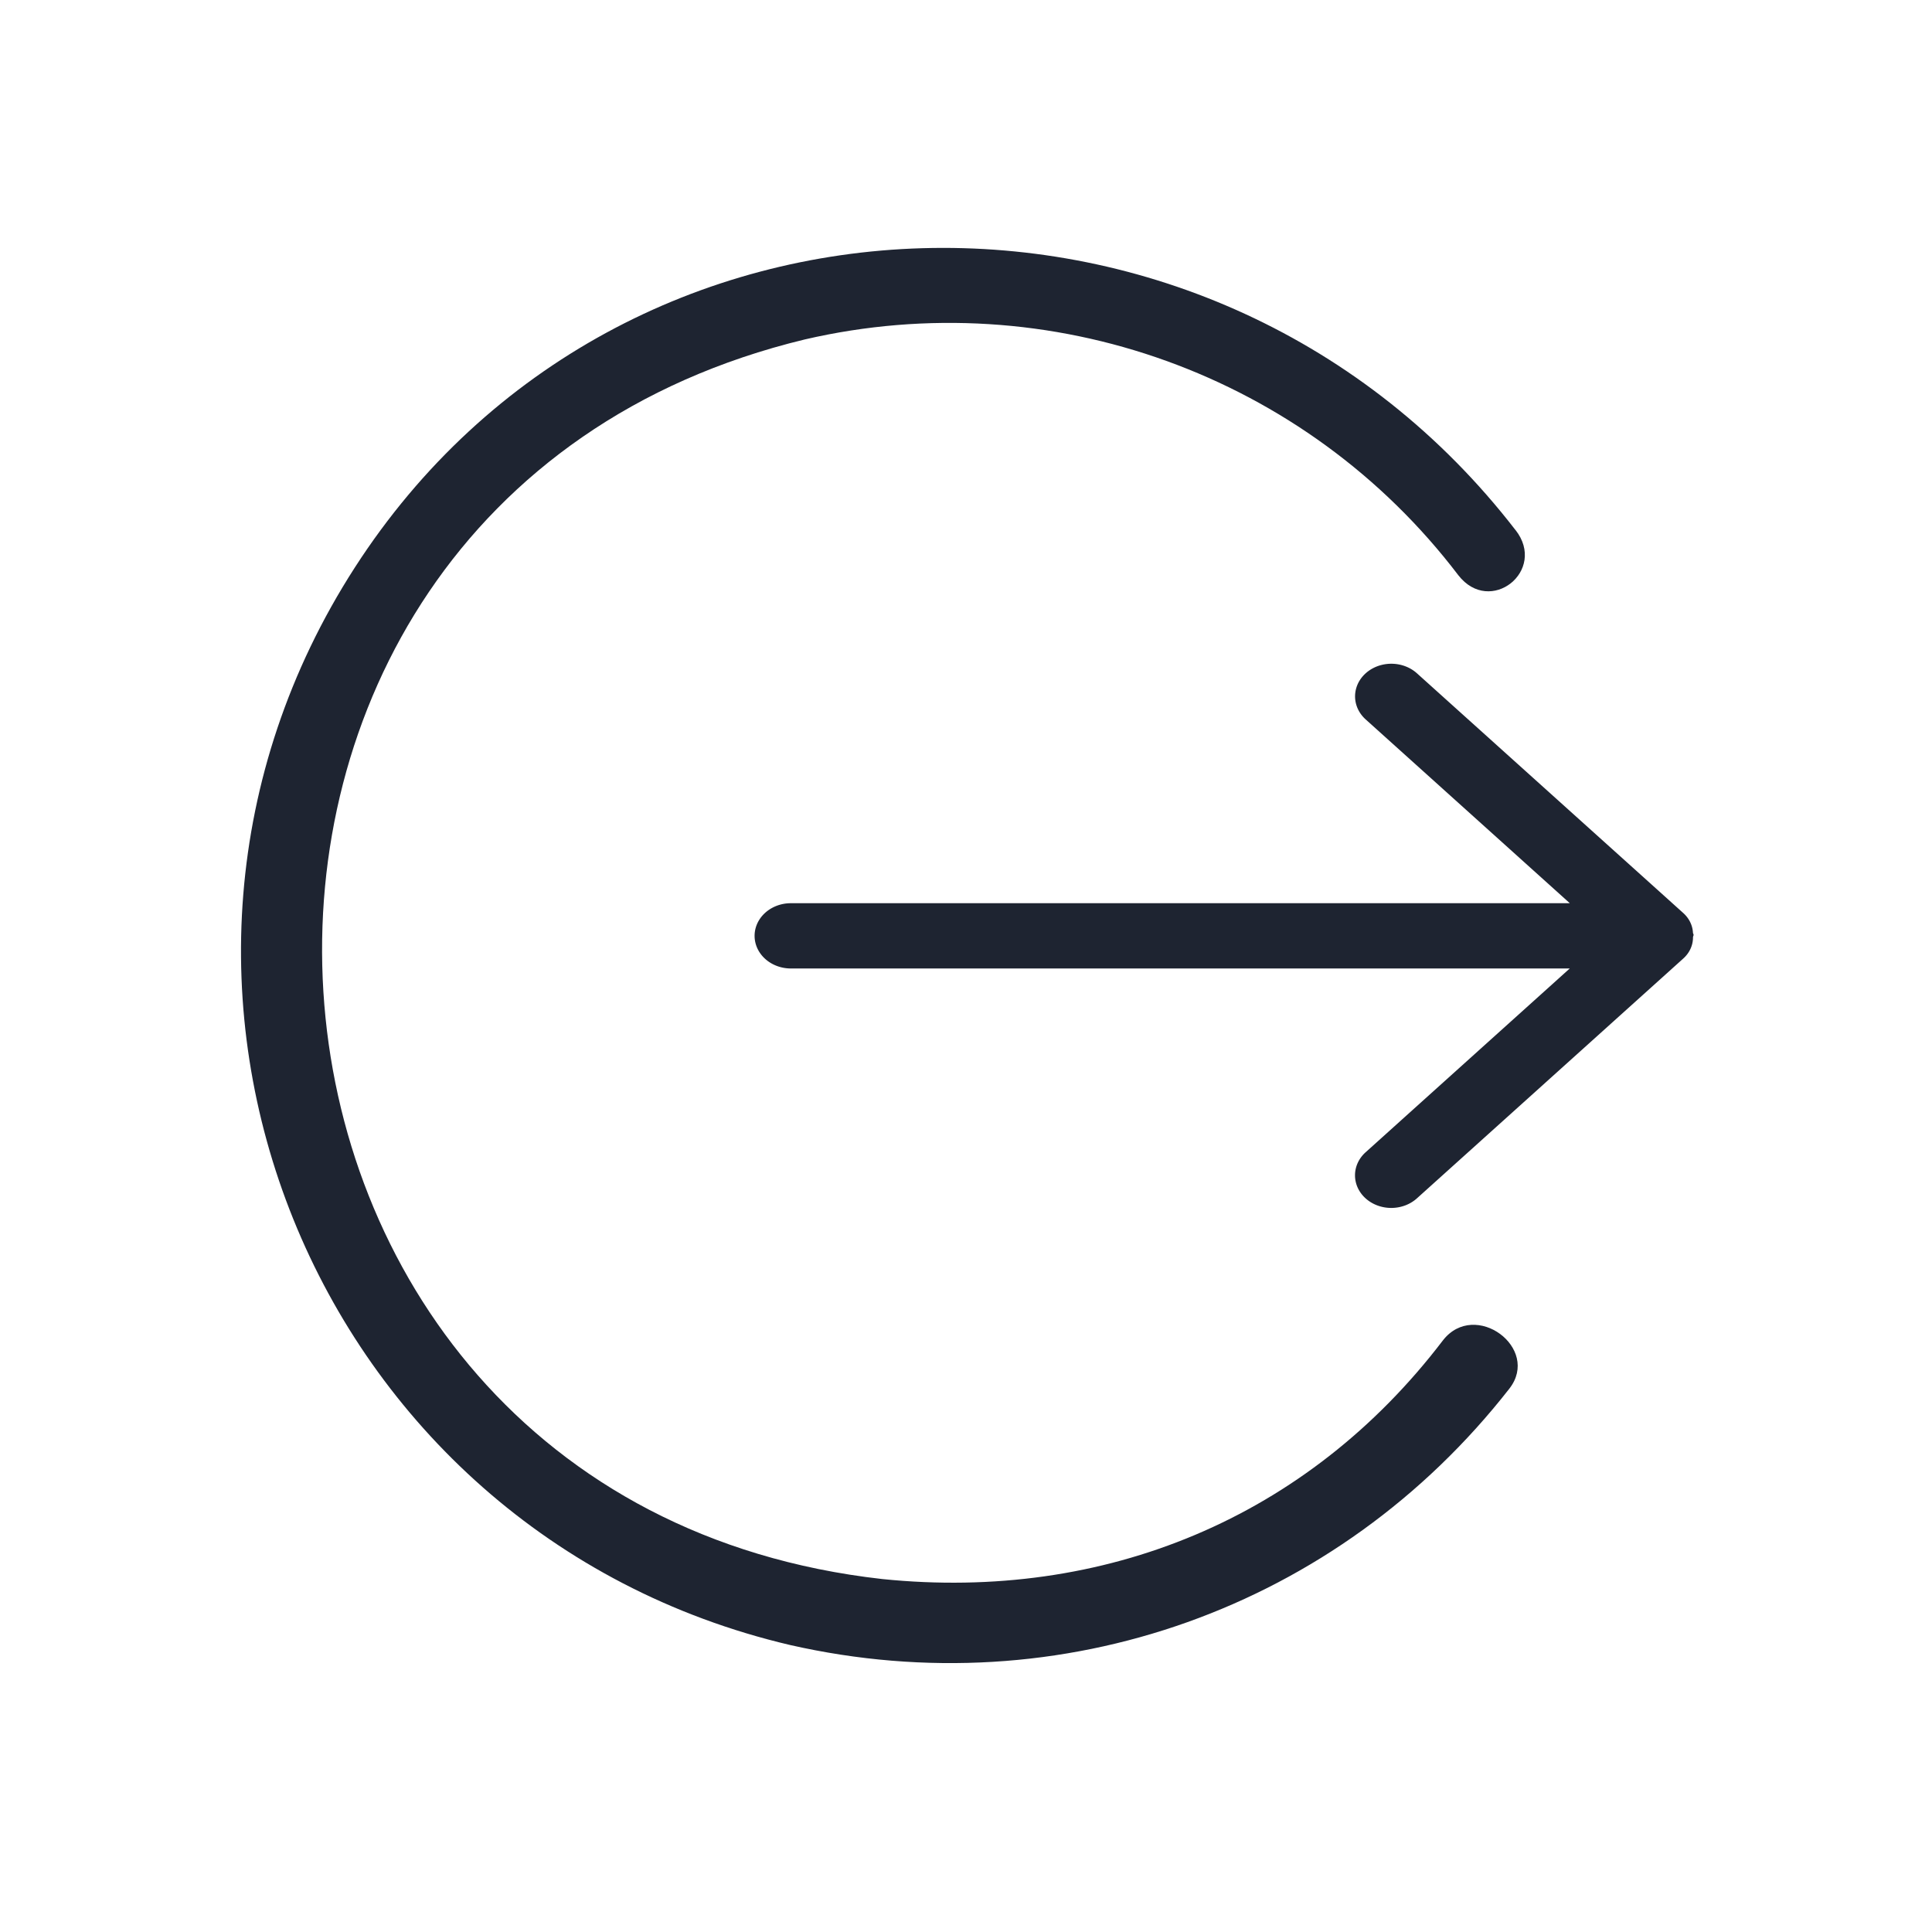 <?xml version="1.0" encoding="UTF-8" standalone="no"?>
<svg
   viewBox="0 0 32 32"
   version="1.1"
   id="svg1"
   sodipodi:docname="system-log-out.svg"
   width="32"
   height="32"
   inkscape:version="1.3.2 (091e20ef0f, 2023-11-25)"
   xmlns:inkscape="http://www.inkscape.org/namespaces/inkscape"
   xmlns:sodipodi="http://sodipodi.sourceforge.net/DTD/sodipodi-0.dtd"
   xmlns="http://www.w3.org/2000/svg"
   xmlns:svg="http://www.w3.org/2000/svg">
  <sodipodi:namedview
     id="namedview1"
     pagecolor="#ffffff"
     bordercolor="#999999"
     borderopacity="1"
     inkscape:showpageshadow="2"
     inkscape:pageopacity="0"
     inkscape:pagecheckerboard="0"
     inkscape:deskcolor="#d1d1d1"
     inkscape:zoom="8.4189901"
     inkscape:cx="15.560061"
     inkscape:cy="25.181168"
     inkscape:window-width="1920"
     inkscape:window-height="996"
     inkscape:window-x="0"
     inkscape:window-y="0"
     inkscape:window-maximized="1"
     inkscape:current-layer="svg1" />
  <defs
     id="defs3051">
    <style
       type="text/css"
       id="current-color-scheme">.ColorScheme-Text {color:#fcfcfc;}</style>
  </defs>
  <g
     id="system-log-out"
     transform="translate(-67,179)">
    <path
       style="color:#000000;overflow:visible;opacity:0;fill:#d1d5e9;fill-opacity:1;stroke-width:1.067"
       id="path951-6"
       overflow="visible"
       d="m 83,-179 c -8.828,0 -16,7.172 -16,16 0,8.828 7.172,16 16,16 8.828,0 16,-7.172 16,-16 0,-8.828 -7.172,-16 -16,-16 z"
       inkscape:connector-curvature="0" />
    <path
       d="m 94.875,-163.119 a 0.546,0.492 0 0 0 0.166,-0.336 c 0,-0.016 0,-0.03 0.007,-0.046 0.007,-0.016 0,-0.029 -0.007,-0.044 a 0.549,0.494 0 0 0 -0.166,-0.337 l -4.406,-3.966 a 0.6,0.54 0 0 0 -0.849,0.764 l 3.381,3.044 H 80.099 a 0.6,0.54 0 0 0 0,1.081 H 93 l -3.381,3.044 a 0.6,0.54 0 0 0 0.849,0.764 z"
       id="path3089"
       style="color:#e5e9ef;fill:#1e2431;fill-opacity:1;stroke-width:1.139"
       class="ColorScheme-Text" />
    <path
       d="m 92.101,-170.221 c -4.973,-6.439 -14.821,-6.217 -19.226,0.624 -4.404,6.841 -0.712,15.981 7.209,17.843 C 84.58,-150.731 89.161,-152.366 92,-156 c 0.523,-0.671 -0.57,-1.48 -1.1,-0.8 -2.244,2.944 -5.604,4.33 -9.287,3.954 -11.614,-1.306 -12.643,-17.791 -1.282,-20.532 4.062,-0.941 8.298,0.588 10.823,3.905 0.528,0.68 1.475,-0.075 0.948,-0.748 z"
       id="path1231-7"
       style="color:#e5e9ef;fill:#1e2431;fill-opacity:1;stroke-width:1.341"
       sodipodi:nodetypes="csccccccc"
       class="ColorScheme-Text" />
  </g>
</svg>

